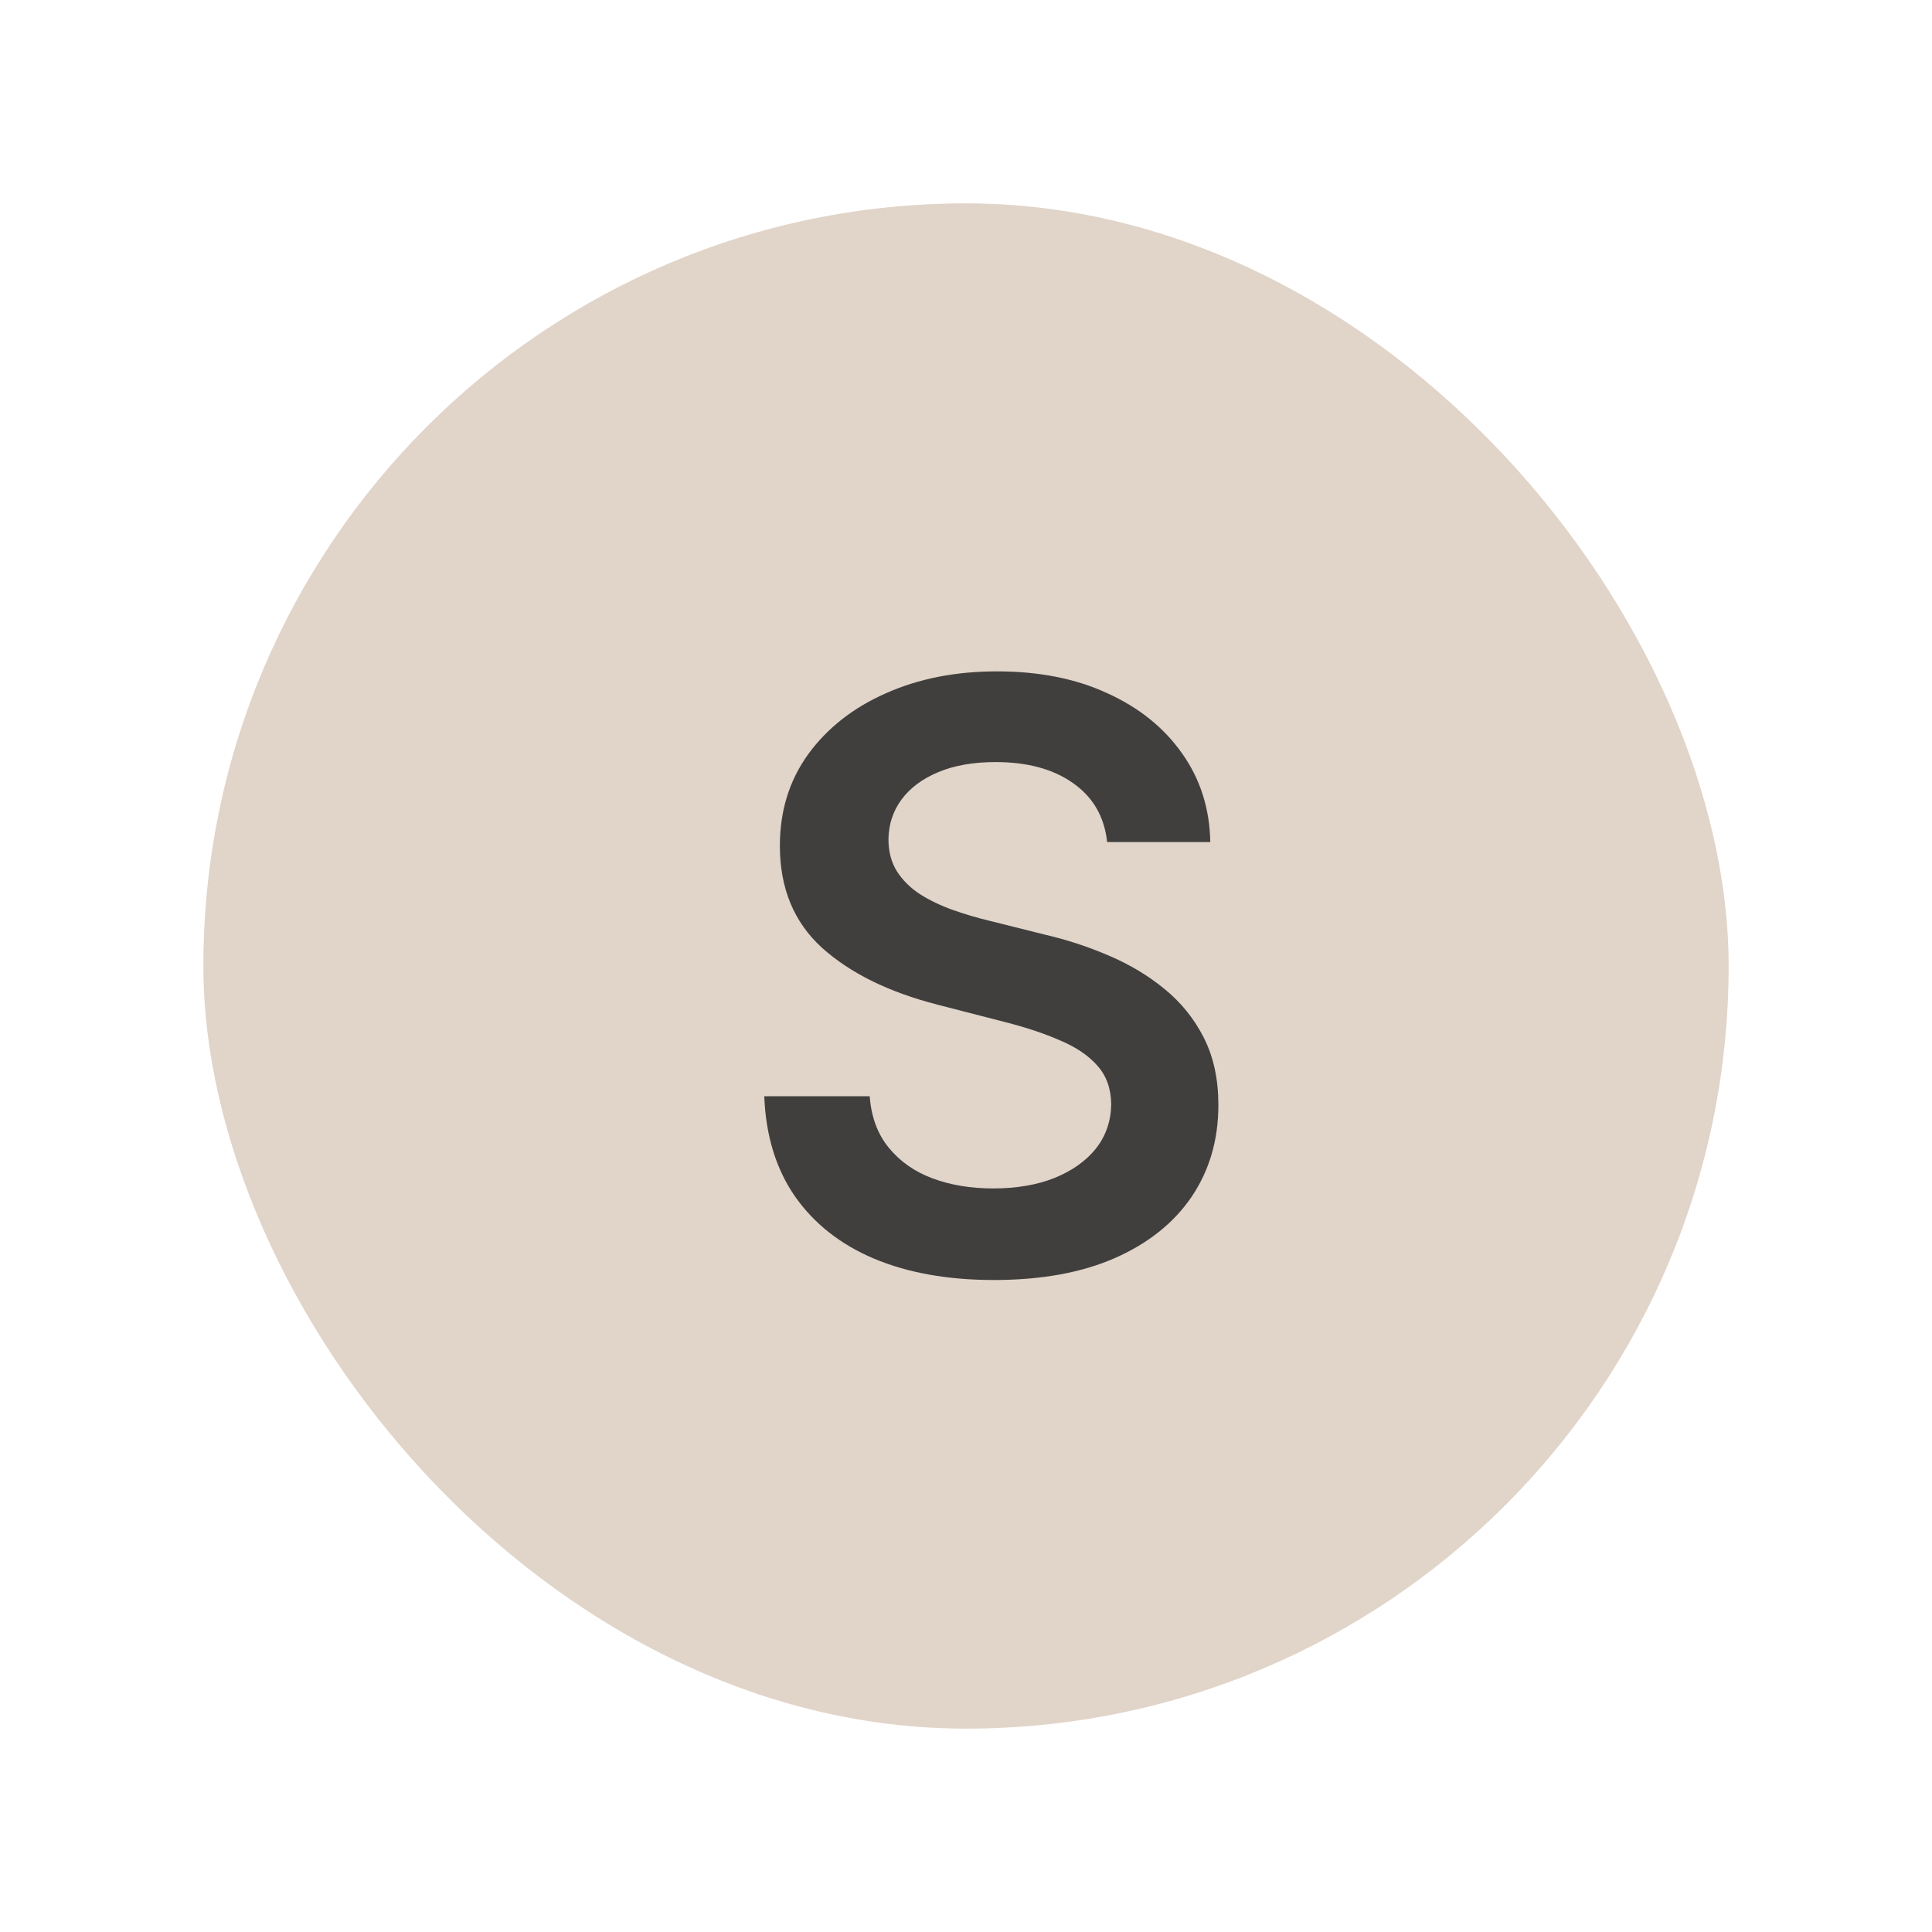 <svg width="38" height="38" viewBox="0 0 38 38" fill="none" xmlns="http://www.w3.org/2000/svg">
<g filter="url(#filter0_d_72_1761)">
<rect x="4" width="30" height="30" rx="15" fill="#E1D4C9"/>
<path d="M21.776 12.562C21.723 12.066 21.5 11.68 21.106 11.403C20.716 11.127 20.208 10.989 19.583 10.989C19.144 10.989 18.767 11.055 18.452 11.188C18.138 11.32 17.898 11.5 17.731 11.727C17.564 11.954 17.479 12.214 17.475 12.506C17.475 12.748 17.53 12.958 17.64 13.136C17.754 13.314 17.907 13.466 18.1 13.591C18.293 13.712 18.507 13.814 18.742 13.898C18.977 13.981 19.214 14.051 19.452 14.108L20.543 14.381C20.983 14.483 21.405 14.621 21.81 14.796C22.22 14.97 22.585 15.189 22.907 15.454C23.233 15.72 23.49 16.04 23.68 16.415C23.869 16.79 23.964 17.229 23.964 17.733C23.964 18.415 23.79 19.015 23.441 19.534C23.093 20.049 22.589 20.453 21.93 20.744C21.274 21.032 20.481 21.176 19.549 21.176C18.644 21.176 17.858 21.036 17.191 20.756C16.528 20.475 16.009 20.066 15.634 19.528C15.263 18.991 15.062 18.335 15.032 17.562H17.106C17.136 17.968 17.261 18.305 17.481 18.574C17.701 18.843 17.986 19.044 18.339 19.176C18.695 19.309 19.093 19.375 19.532 19.375C19.99 19.375 20.392 19.307 20.736 19.171C21.085 19.03 21.358 18.837 21.555 18.591C21.752 18.341 21.852 18.049 21.856 17.716C21.852 17.413 21.763 17.163 21.589 16.966C21.415 16.765 21.17 16.599 20.856 16.466C20.545 16.329 20.182 16.208 19.765 16.102L18.441 15.761C17.483 15.515 16.725 15.142 16.168 14.642C15.615 14.138 15.339 13.47 15.339 12.636C15.339 11.951 15.524 11.35 15.896 10.835C16.271 10.32 16.78 9.92 17.424 9.636C18.068 9.348 18.797 9.205 19.611 9.205C20.437 9.205 21.161 9.348 21.782 9.636C22.407 9.92 22.898 10.316 23.254 10.824C23.61 11.328 23.793 11.907 23.805 12.562H21.776Z" fill="#403F3D"/>
</g>
<defs>
<filter id="filter0_d_72_1761" x="0" y="0" width="38" height="38" filterUnits="userSpaceOnUse" color-interpolation-filters="sRGB">
<feFlood flood-opacity="0" result="BackgroundImageFix"/>
<feColorMatrix in="SourceAlpha" type="matrix" values="0 0 0 0 0 0 0 0 0 0 0 0 0 0 0 0 0 0 127 0" result="hardAlpha"/>
<feOffset dy="4"/>
<feGaussianBlur stdDeviation="2"/>
<feComposite in2="hardAlpha" operator="out"/>
<feColorMatrix type="matrix" values="0 0 0 0 0 0 0 0 0 0 0 0 0 0 0 0 0 0 0.25 0"/>
<feBlend mode="normal" in2="BackgroundImageFix" result="effect1_dropShadow_72_1761"/>
<feBlend mode="normal" in="SourceGraphic" in2="effect1_dropShadow_72_1761" result="shape"/>
</filter>
</defs>
</svg>
